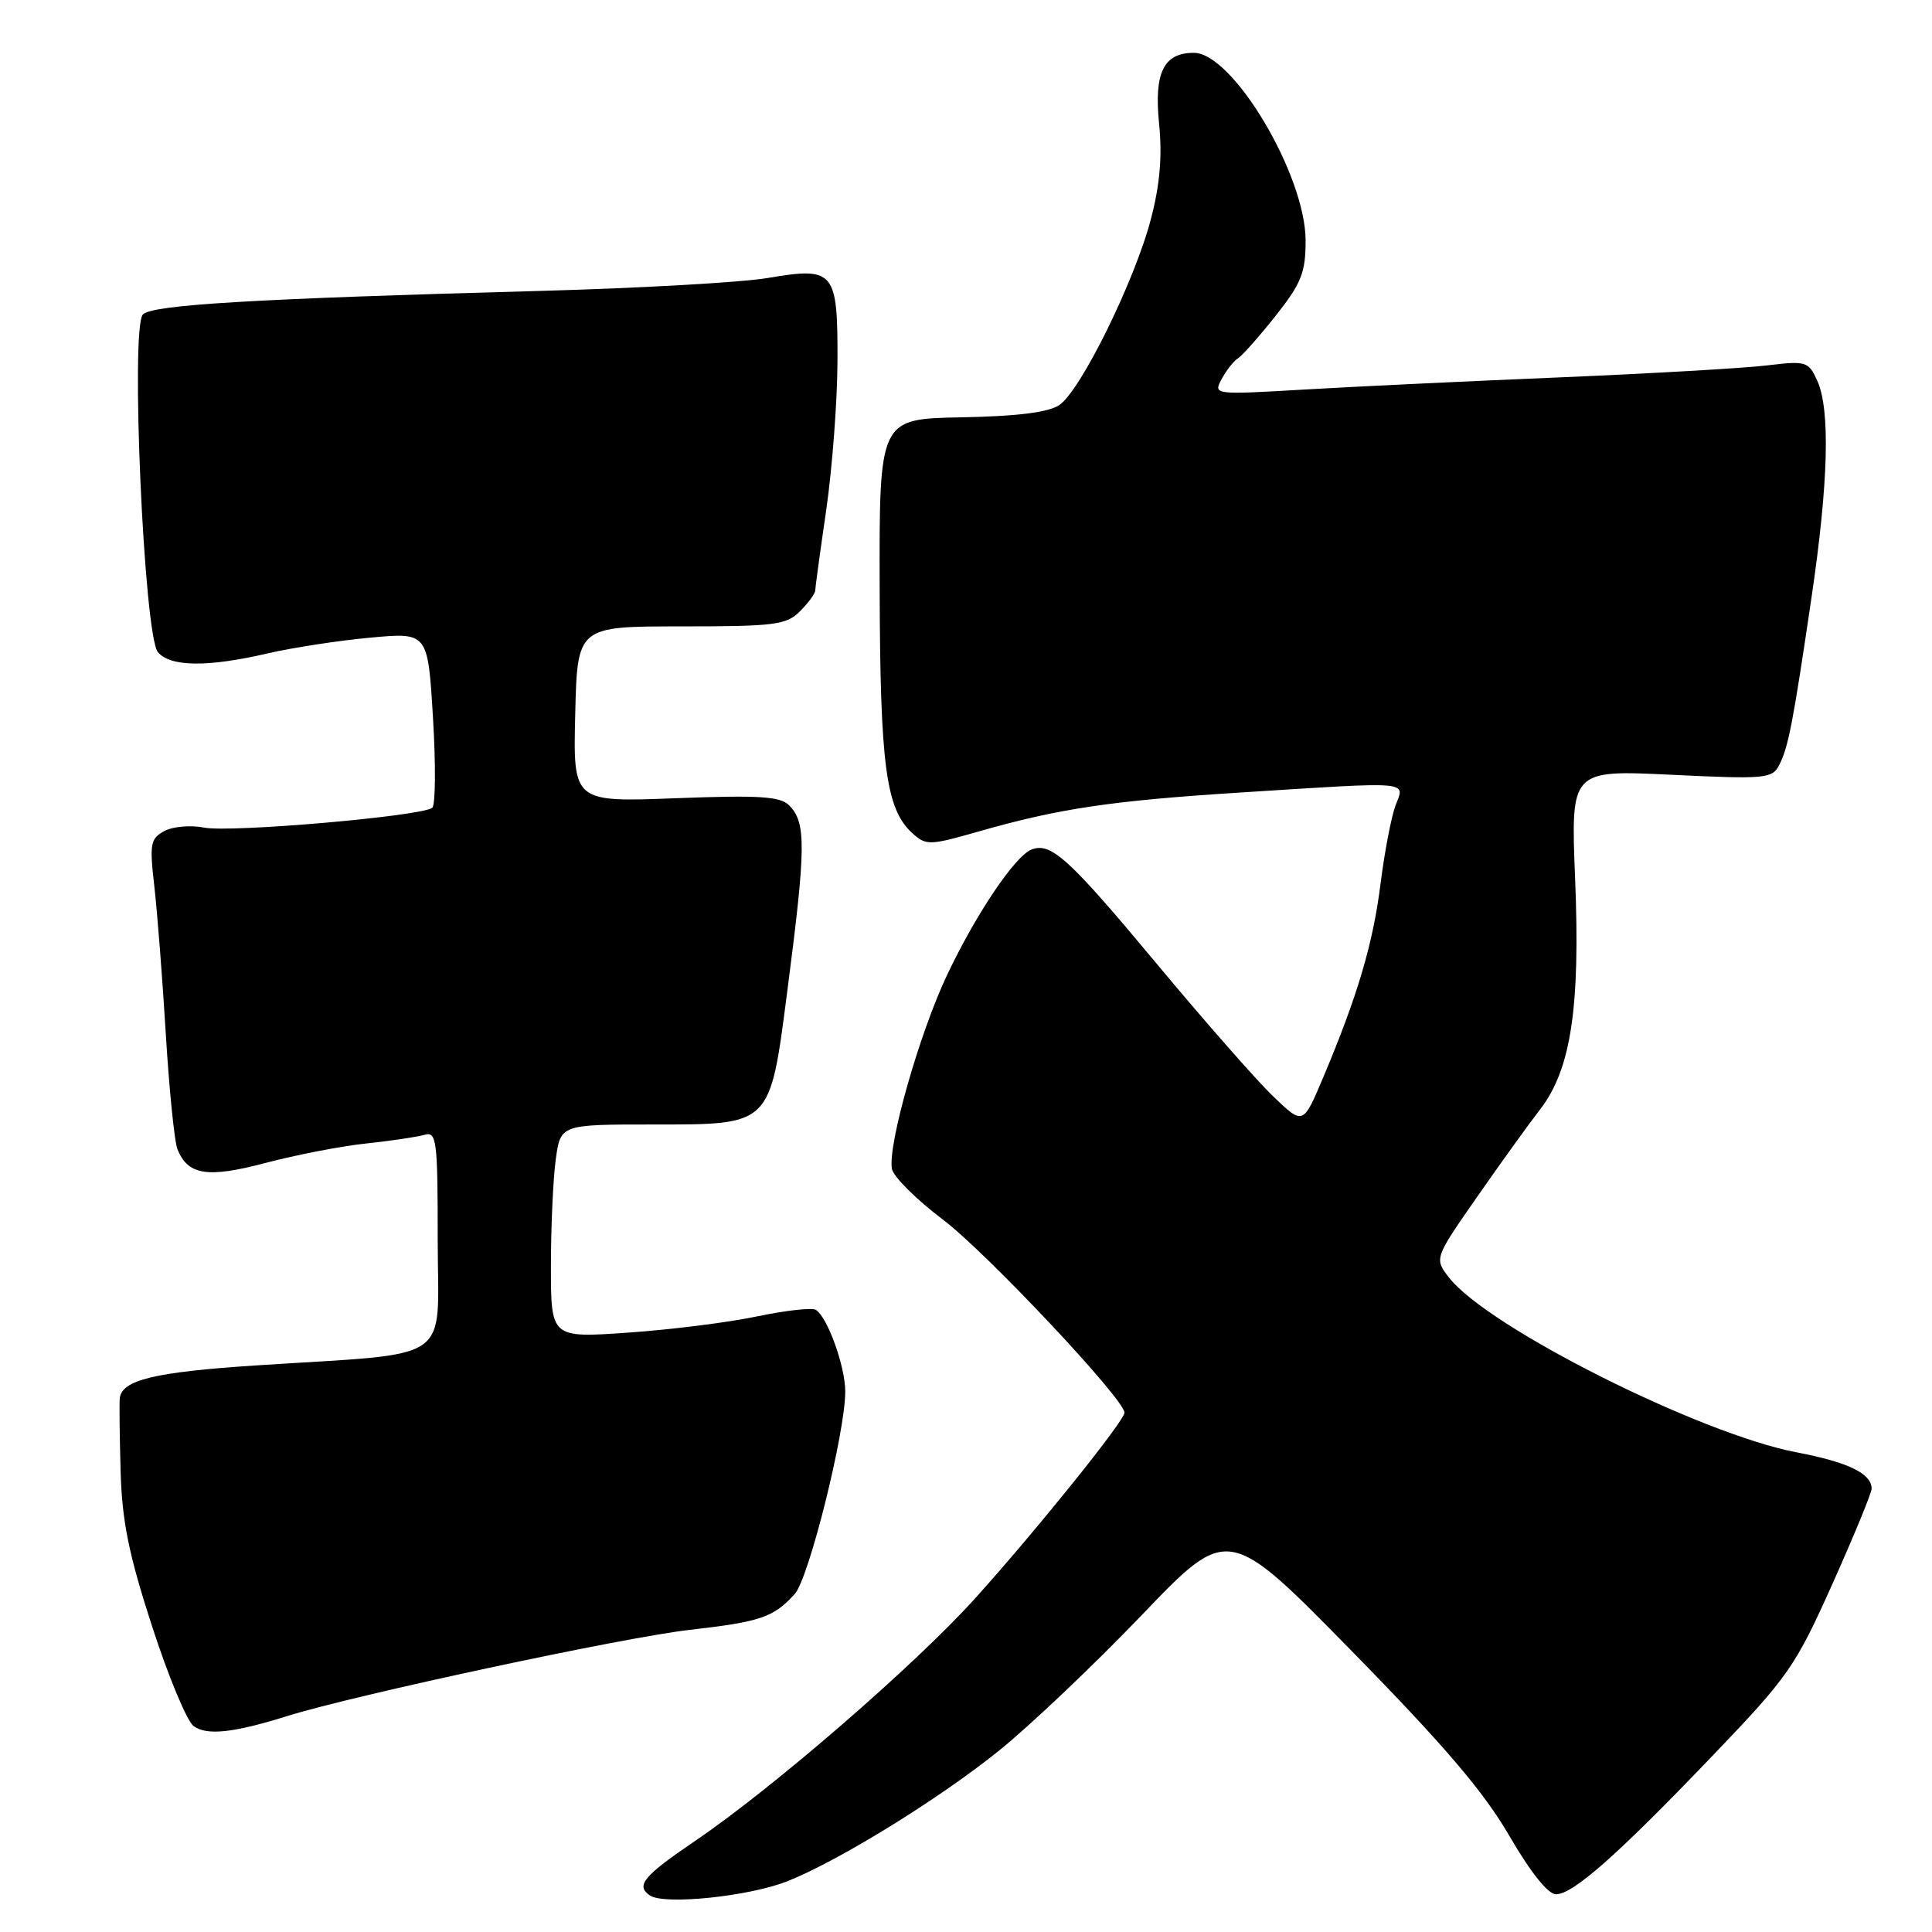 <?xml version="1.0" encoding="UTF-8" standalone="no"?>
<!DOCTYPE svg PUBLIC "-//W3C//DTD SVG 1.1//EN" "http://www.w3.org/Graphics/SVG/1.1/DTD/svg11.dtd" >
<svg xmlns="http://www.w3.org/2000/svg" xmlns:xlink="http://www.w3.org/1999/xlink" version="1.1" viewBox="0 0 256 256">
 <g >
 <path fill="currentColor"
d=" M 104.32 249.28 C 111.10 246.59 124.36 238.42 132.36 231.98 C 136.45 228.69 144.96 220.61 151.27 214.03 C 162.73 202.06 162.73 202.06 179.12 218.78 C 191.41 231.32 196.62 237.44 199.99 243.25 C 202.81 248.10 205.12 251.00 206.18 251.00 C 208.45 251.00 214.39 245.74 227.06 232.50 C 236.97 222.16 237.90 220.81 242.80 209.89 C 245.66 203.50 248.00 197.82 248.00 197.26 C 248.00 195.25 244.90 193.75 238.05 192.44 C 225.29 190.01 197.23 175.92 192.06 169.35 C 190.03 166.77 190.03 166.77 195.70 158.63 C 198.81 154.16 202.59 148.91 204.09 146.98 C 208.16 141.70 209.41 133.49 208.71 116.41 C 208.13 102.02 208.13 102.02 221.45 102.66 C 233.88 103.26 234.83 103.17 235.74 101.40 C 236.96 99.03 237.58 95.85 240.03 79.20 C 242.28 63.97 242.54 54.27 240.79 50.43 C 239.62 47.88 239.34 47.79 234.04 48.43 C 230.99 48.79 218.82 49.49 207.00 49.99 C 195.18 50.48 179.93 51.20 173.13 51.60 C 160.76 52.32 160.76 52.32 161.88 50.22 C 162.50 49.06 163.48 47.82 164.05 47.47 C 164.62 47.11 166.87 44.57 169.05 41.82 C 172.44 37.53 173.00 36.12 173.00 31.89 C 173.00 23.20 163.36 7.00 158.19 7.00 C 154.19 7.00 152.91 9.61 153.58 16.34 C 154.02 20.66 153.70 24.44 152.51 28.99 C 150.37 37.20 143.17 51.82 140.35 53.68 C 138.89 54.65 134.75 55.16 127.35 55.30 C 116.50 55.50 116.50 55.50 116.56 78.00 C 116.62 101.48 117.39 107.23 120.90 110.41 C 122.71 112.05 123.16 112.04 129.66 110.18 C 140.32 107.13 147.25 106.10 164.41 105.01 C 187.33 103.55 186.16 103.46 184.92 106.71 C 184.36 108.20 183.46 112.87 182.93 117.10 C 181.93 125.06 179.88 131.98 175.32 142.79 C 172.67 149.08 172.67 149.08 168.72 145.29 C 166.54 143.21 159.61 135.31 153.31 127.75 C 141.66 113.76 139.27 111.58 136.70 112.56 C 134.51 113.40 129.35 121.05 125.49 129.20 C 121.85 136.87 117.63 151.67 118.18 154.87 C 118.36 155.90 121.41 158.94 124.96 161.62 C 130.70 165.95 148.99 185.41 149.00 187.18 C 149.00 188.27 137.38 202.72 129.21 211.79 C 121.32 220.55 102.44 236.91 92.21 243.86 C 85.24 248.59 84.19 249.85 86.12 251.16 C 88.02 252.45 99.23 251.29 104.32 249.28 Z  M 38.08 227.38 C 46.99 224.60 82.62 216.96 91.36 215.97 C 100.81 214.89 102.50 214.31 105.31 211.21 C 107.18 209.14 112.00 189.82 112.00 184.39 C 112.00 181.05 109.65 174.52 108.10 173.56 C 107.59 173.25 104.09 173.64 100.31 174.43 C 96.54 175.23 88.85 176.19 83.23 176.58 C 73.00 177.29 73.00 177.29 73.00 167.78 C 73.00 162.56 73.29 156.19 73.64 153.64 C 74.27 149.00 74.27 149.00 86.56 149.00 C 102.25 149.00 102.00 149.25 104.32 131.33 C 106.81 112.19 106.84 108.98 104.55 106.70 C 103.38 105.52 100.55 105.35 89.52 105.77 C 75.94 106.29 75.94 106.29 76.22 94.65 C 76.50 83.00 76.50 83.00 90.25 83.00 C 102.66 83.00 104.19 82.81 106.00 81.00 C 107.10 79.90 108.01 78.66 108.02 78.25 C 108.03 77.84 108.69 73.00 109.49 67.50 C 110.28 62.00 110.95 53.17 110.97 47.87 C 111.01 35.86 110.57 35.34 101.76 36.83 C 98.32 37.42 84.70 38.19 71.50 38.55 C 33.73 39.58 20.21 40.38 18.94 41.66 C 17.26 43.34 19.08 84.18 20.92 86.41 C 22.56 88.37 27.52 88.43 35.50 86.57 C 38.80 85.81 44.92 84.87 49.09 84.49 C 56.69 83.79 56.69 83.79 57.37 95.07 C 57.75 101.27 57.71 106.65 57.28 107.03 C 56.02 108.14 30.54 110.36 27.04 109.66 C 25.28 109.31 22.91 109.51 21.79 110.11 C 19.93 111.11 19.80 111.79 20.44 117.36 C 20.83 120.73 21.52 129.57 21.97 137.00 C 22.42 144.43 23.12 151.30 23.51 152.28 C 24.91 155.73 27.49 156.13 35.20 154.09 C 39.22 153.03 45.20 151.87 48.50 151.52 C 51.80 151.17 55.29 150.65 56.25 150.37 C 57.86 149.91 58.00 151.03 58.00 164.36 C 58.00 180.95 60.58 179.18 33.84 180.93 C 20.45 181.81 16.13 182.86 15.87 185.29 C 15.80 185.95 15.85 190.29 15.98 194.93 C 16.17 201.56 17.05 205.94 20.13 215.43 C 22.28 222.07 24.76 228.04 25.64 228.70 C 27.38 230.00 30.90 229.63 38.08 227.38 Z "/>
</g>
</svg>